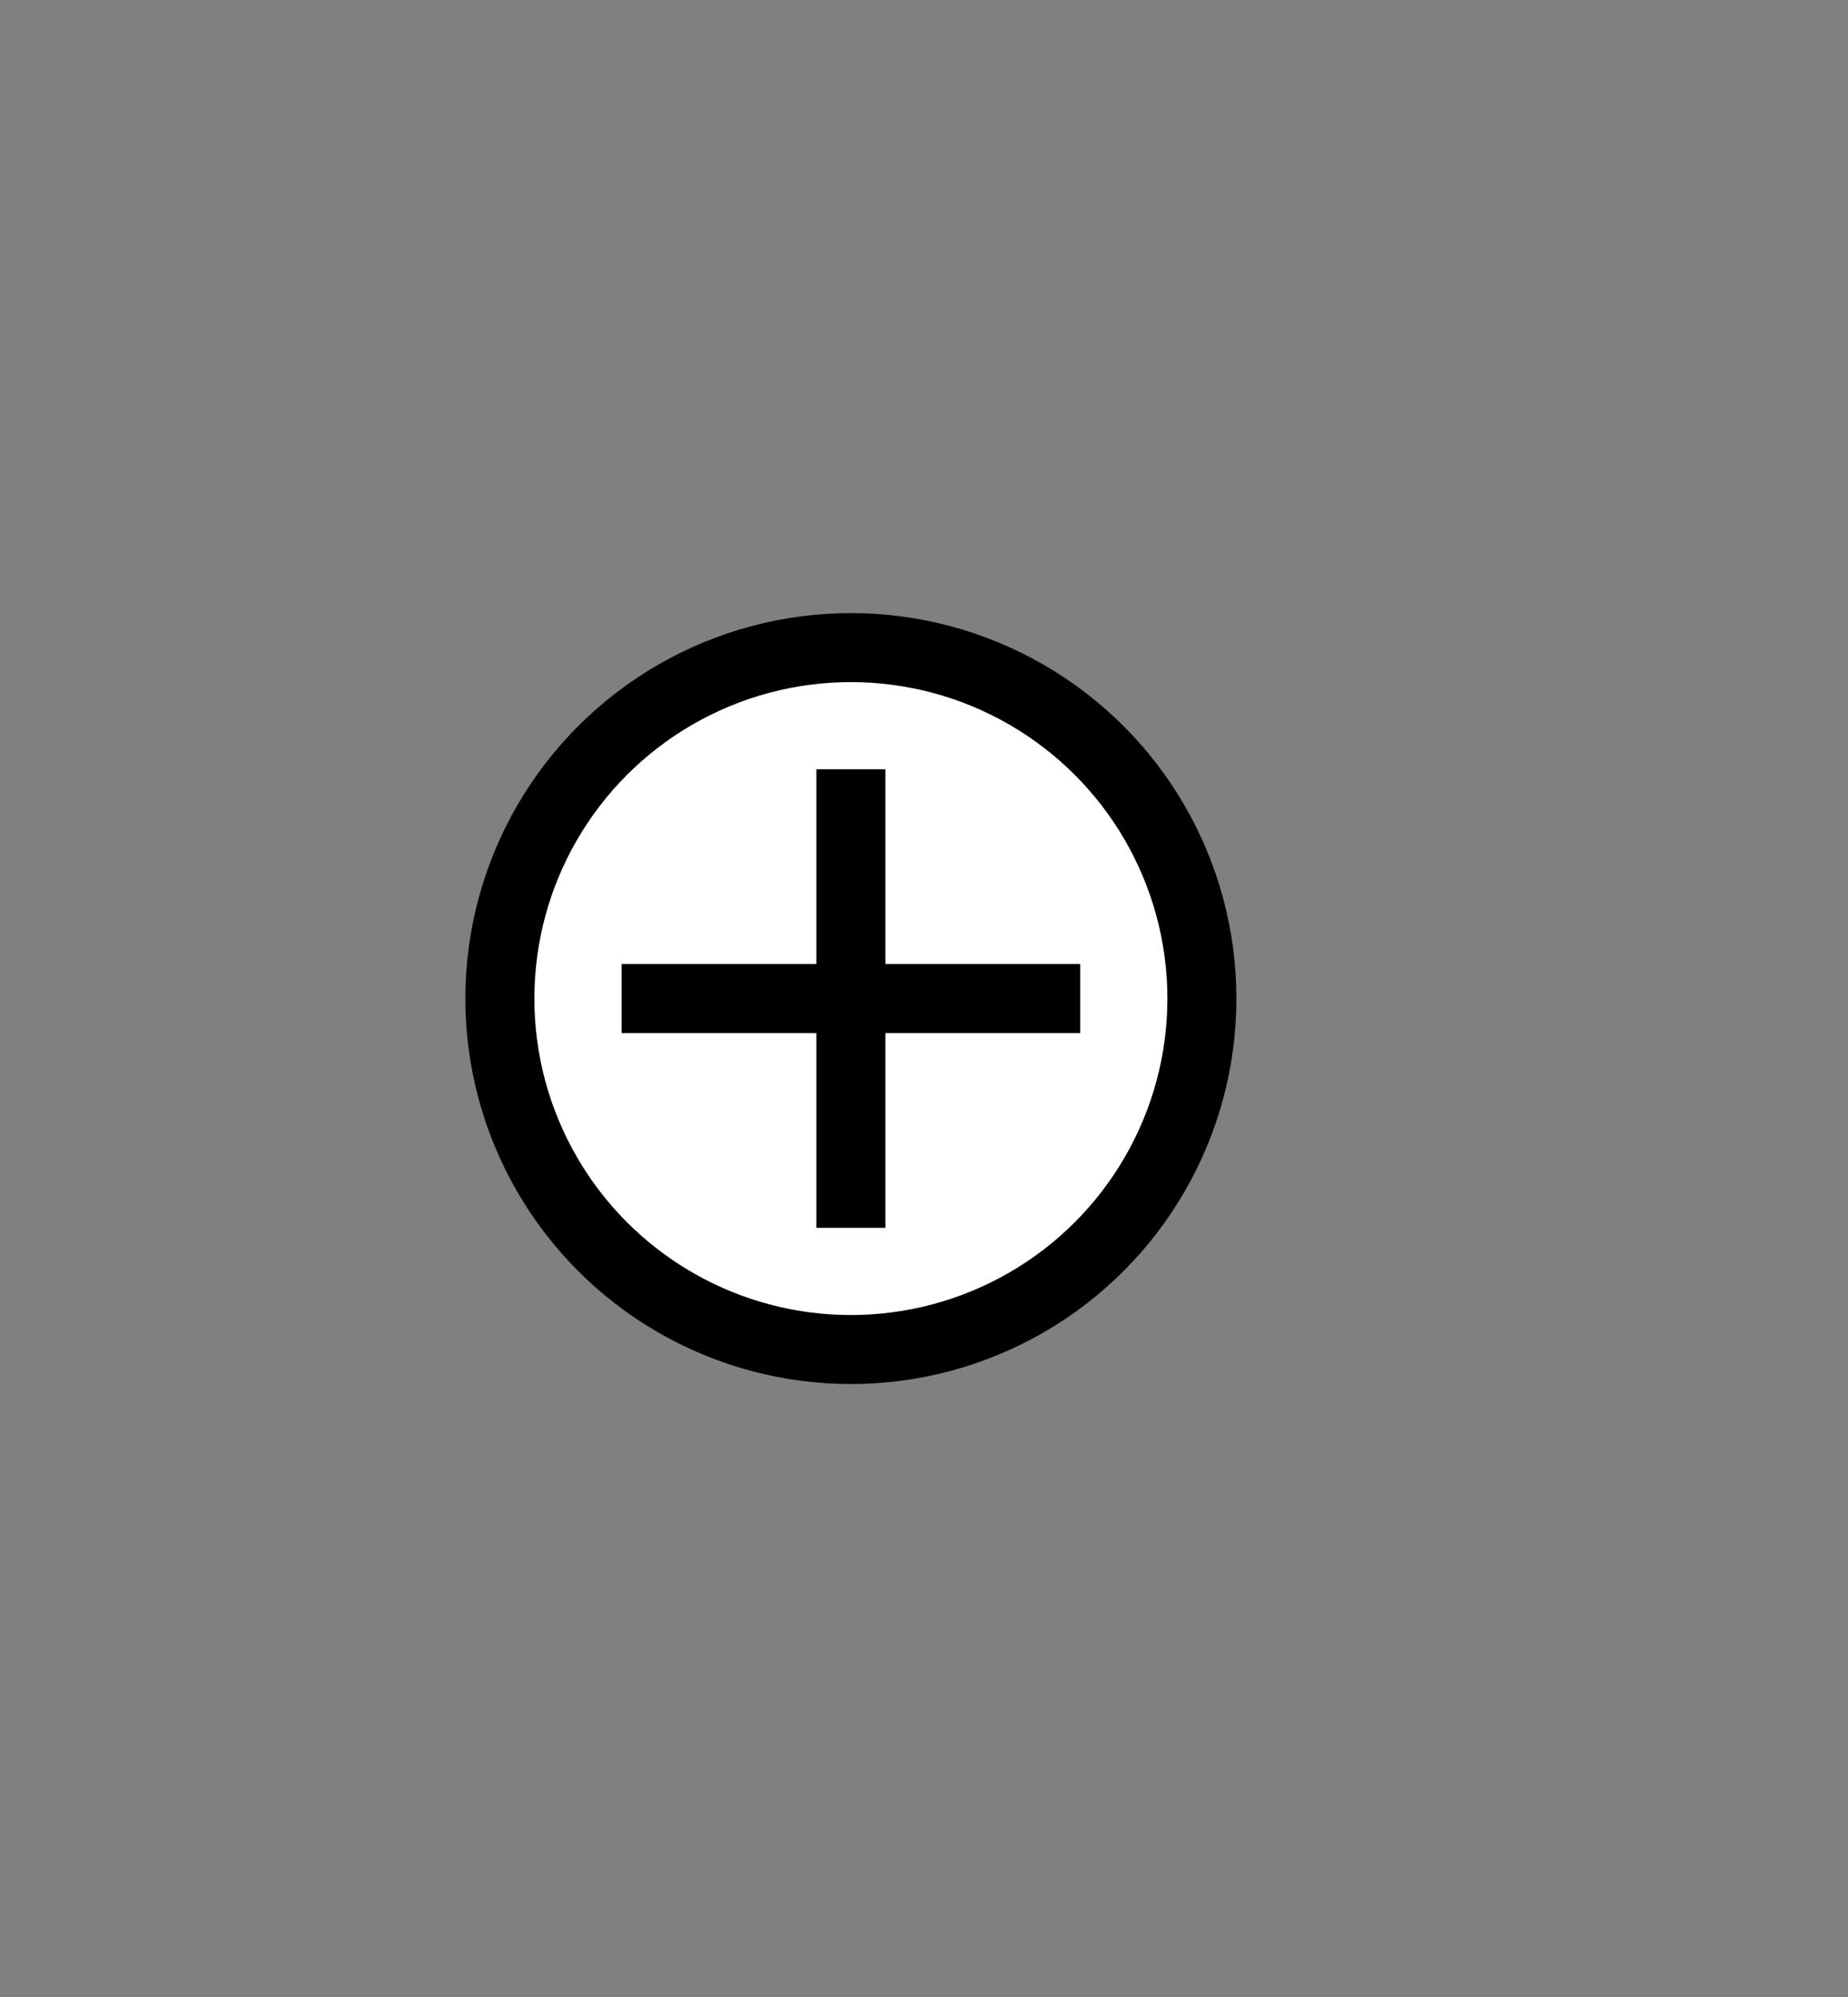 <?xml version="1.0" encoding="utf-8"?>
<!-- Generator: Adobe Illustrator 16.0.0, SVG Export Plug-In . SVG Version: 6.00 Build 0)  -->
<!DOCTYPE svg PUBLIC "-//W3C//DTD SVG 1.1//EN" "http://www.w3.org/Graphics/SVG/1.1/DTD/svg11.dtd">
<svg version="1.1" id="Layer_1" xmlns="http://www.w3.org/2000/svg" xmlns:xlink="http://www.w3.org/1999/xlink" x="0px" y="0px"
	 width="80.333px" height="86.828px" viewBox="219.5 9.672 80.333 86.828" enable-background="new 219.5 9.672 80.333 86.828"
	 xml:space="preserve">
<rect x="219.5" y="9.672" width="80.333" height="86.828" fill="#808080" stroke="none"/>
<g>
	<g>
		<path d="M40.818,3.792H6.116v34.705h34.702V3.792L40.818,3.792z M11.467,31.402c1.25-4.409,4.078-12.125,6.585-12.125
			c0.374,0,0.76,0.2,1.153,0.591c3.335,3.337,5.125,8.913,5.82,11.535L11.467,31.402L11.467,31.402z M37.859,31.402h-0.653
			c0,0-1.239,0.05-1.261,0h-8.938c0.469-1.585,1.954-6.001,4.111-6.553c0.119-0.031,0.236-0.046,0.353-0.046
			c1.708,0,3.201,3.341,4.473,6.599h1.261c-0.16-0.44-0.563-1.61-0.642-1.803c-1.293-3.15-2.828-6.037-5.092-6.037
			c-0.214,0-0.438,0.027-0.657,0.084c-2.145,0.549-3.605,3.432-4.456,5.753l-0.329,0.903l-0.286-0.918
			c-0.977-3.134-2.751-7.482-5.663-10.396c-0.631-0.631-1.315-0.953-2.03-0.953c-3.812,0-6.834,9.602-7.873,13.367H9.075V6.006
			h28.784V31.402L37.859,31.402z"/>
	</g>
	<g>
		<path d="M31.072,17.777c2.233,0,4.05-1.819,4.05-4.055c0-2.233-1.815-4.05-4.05-4.05s-4.053,1.817-4.053,4.05
			C27.02,15.958,28.837,17.777,31.072,17.777z M31.072,10.892c1.56,0,2.831,1.27,2.831,2.831c0,1.563-1.271,2.835-2.831,2.835
			c-1.562,0-2.833-1.272-2.833-2.835C28.239,12.162,29.51,10.892,31.072,10.892z"/>
	</g>
	<g>
		<path d="M41.432,40.634c-0.045-0.303-0.095-0.601-0.145-0.899h-1.264c0.143,0.811,0.262,1.658,0.369,2.498l1.221,0.309
			C41.564,42.072,41.46,40.842,41.432,40.634z"/>
	</g>
	<g>
		<path d="M51.83,16.636l-10.141-2.541v2.283l6.732,1.687l-6.175,24.634l-0.636-0.159c0,0-1.213-0.253-1.221-0.308l-8.668-2.17
			c0.057-0.099,0.124-0.211,0.197-0.33H10.266l-0.534,2.131L43.395,50.3L51.83,16.636z"/>
	</g>
	<g>
		<path d="M43.891,24.884c0.479-1.906-0.486-3.837-2.199-4.646v1.423c0.86,0.667,1.299,1.803,1.018,2.926
			c-0.159,0.64-0.533,1.164-1.018,1.539v1.415C42.745,27.039,43.585,26.104,43.891,24.884z"/>
	</g>
	<g>
		<path d="M50.613,24.726l-0.53,2.149l4.388,1.119l-6.273,24.609l-0.635-0.162c0,0-1.213-0.256-1.22-0.312l-2.362-0.604
			l-26.586-6.598l-1.709,6.705l33.627,8.575l8.574-33.63L50.613,24.726z"/>
	</g>
	<g>
		<path d="M47.389,50.535c-0.318-2.262-0.783-4.414-1.709-5.77l-0.449,1.821c0.547,1.458,0.862,3.521,1.112,5.542l1.22,0.313
			C47.518,51.975,47.416,50.74,47.389,50.535z"/>
	</g>
	<g>
		<path d="M47.857,35.917l-0.404,1.644c1.174-0.459,2.124-1.453,2.458-2.766c0.341-1.339-0.033-2.691-0.876-3.661l-0.408,1.656
			c0.202,0.526,0.252,1.116,0.104,1.702C48.583,35.066,48.271,35.553,47.857,35.917z"/>
	</g>
</g>
<circle fill="#FFFFFF" stroke="#000000" stroke-width="3" stroke-miterlimit="10" cx="-32.844" cy="27.542" r="15.259"/>
<line fill="none" stroke="#000000" stroke-width="3" stroke-miterlimit="10" x1="-42.813" y1="27.541" x2="-22.875" y2="27.541"/>
<line fill="none" stroke="#000000" stroke-width="3" stroke-miterlimit="10" x1="-32.844" y1="37.51" x2="-32.844" y2="17.572"/>
<circle fill="#FFFFFF" stroke="#000000" stroke-width="3" stroke-miterlimit="10" cx="256.488" cy="53.087" r="15.259"/>
<line fill="none" stroke="#000000" stroke-width="3" stroke-miterlimit="10" x1="246.521" y1="53.086" x2="266.458" y2="53.086"/>
<line fill="none" stroke="#000000" stroke-width="3" stroke-miterlimit="10" x1="256.489" y1="63.055" x2="256.489" y2="43.117"/>
</svg>
